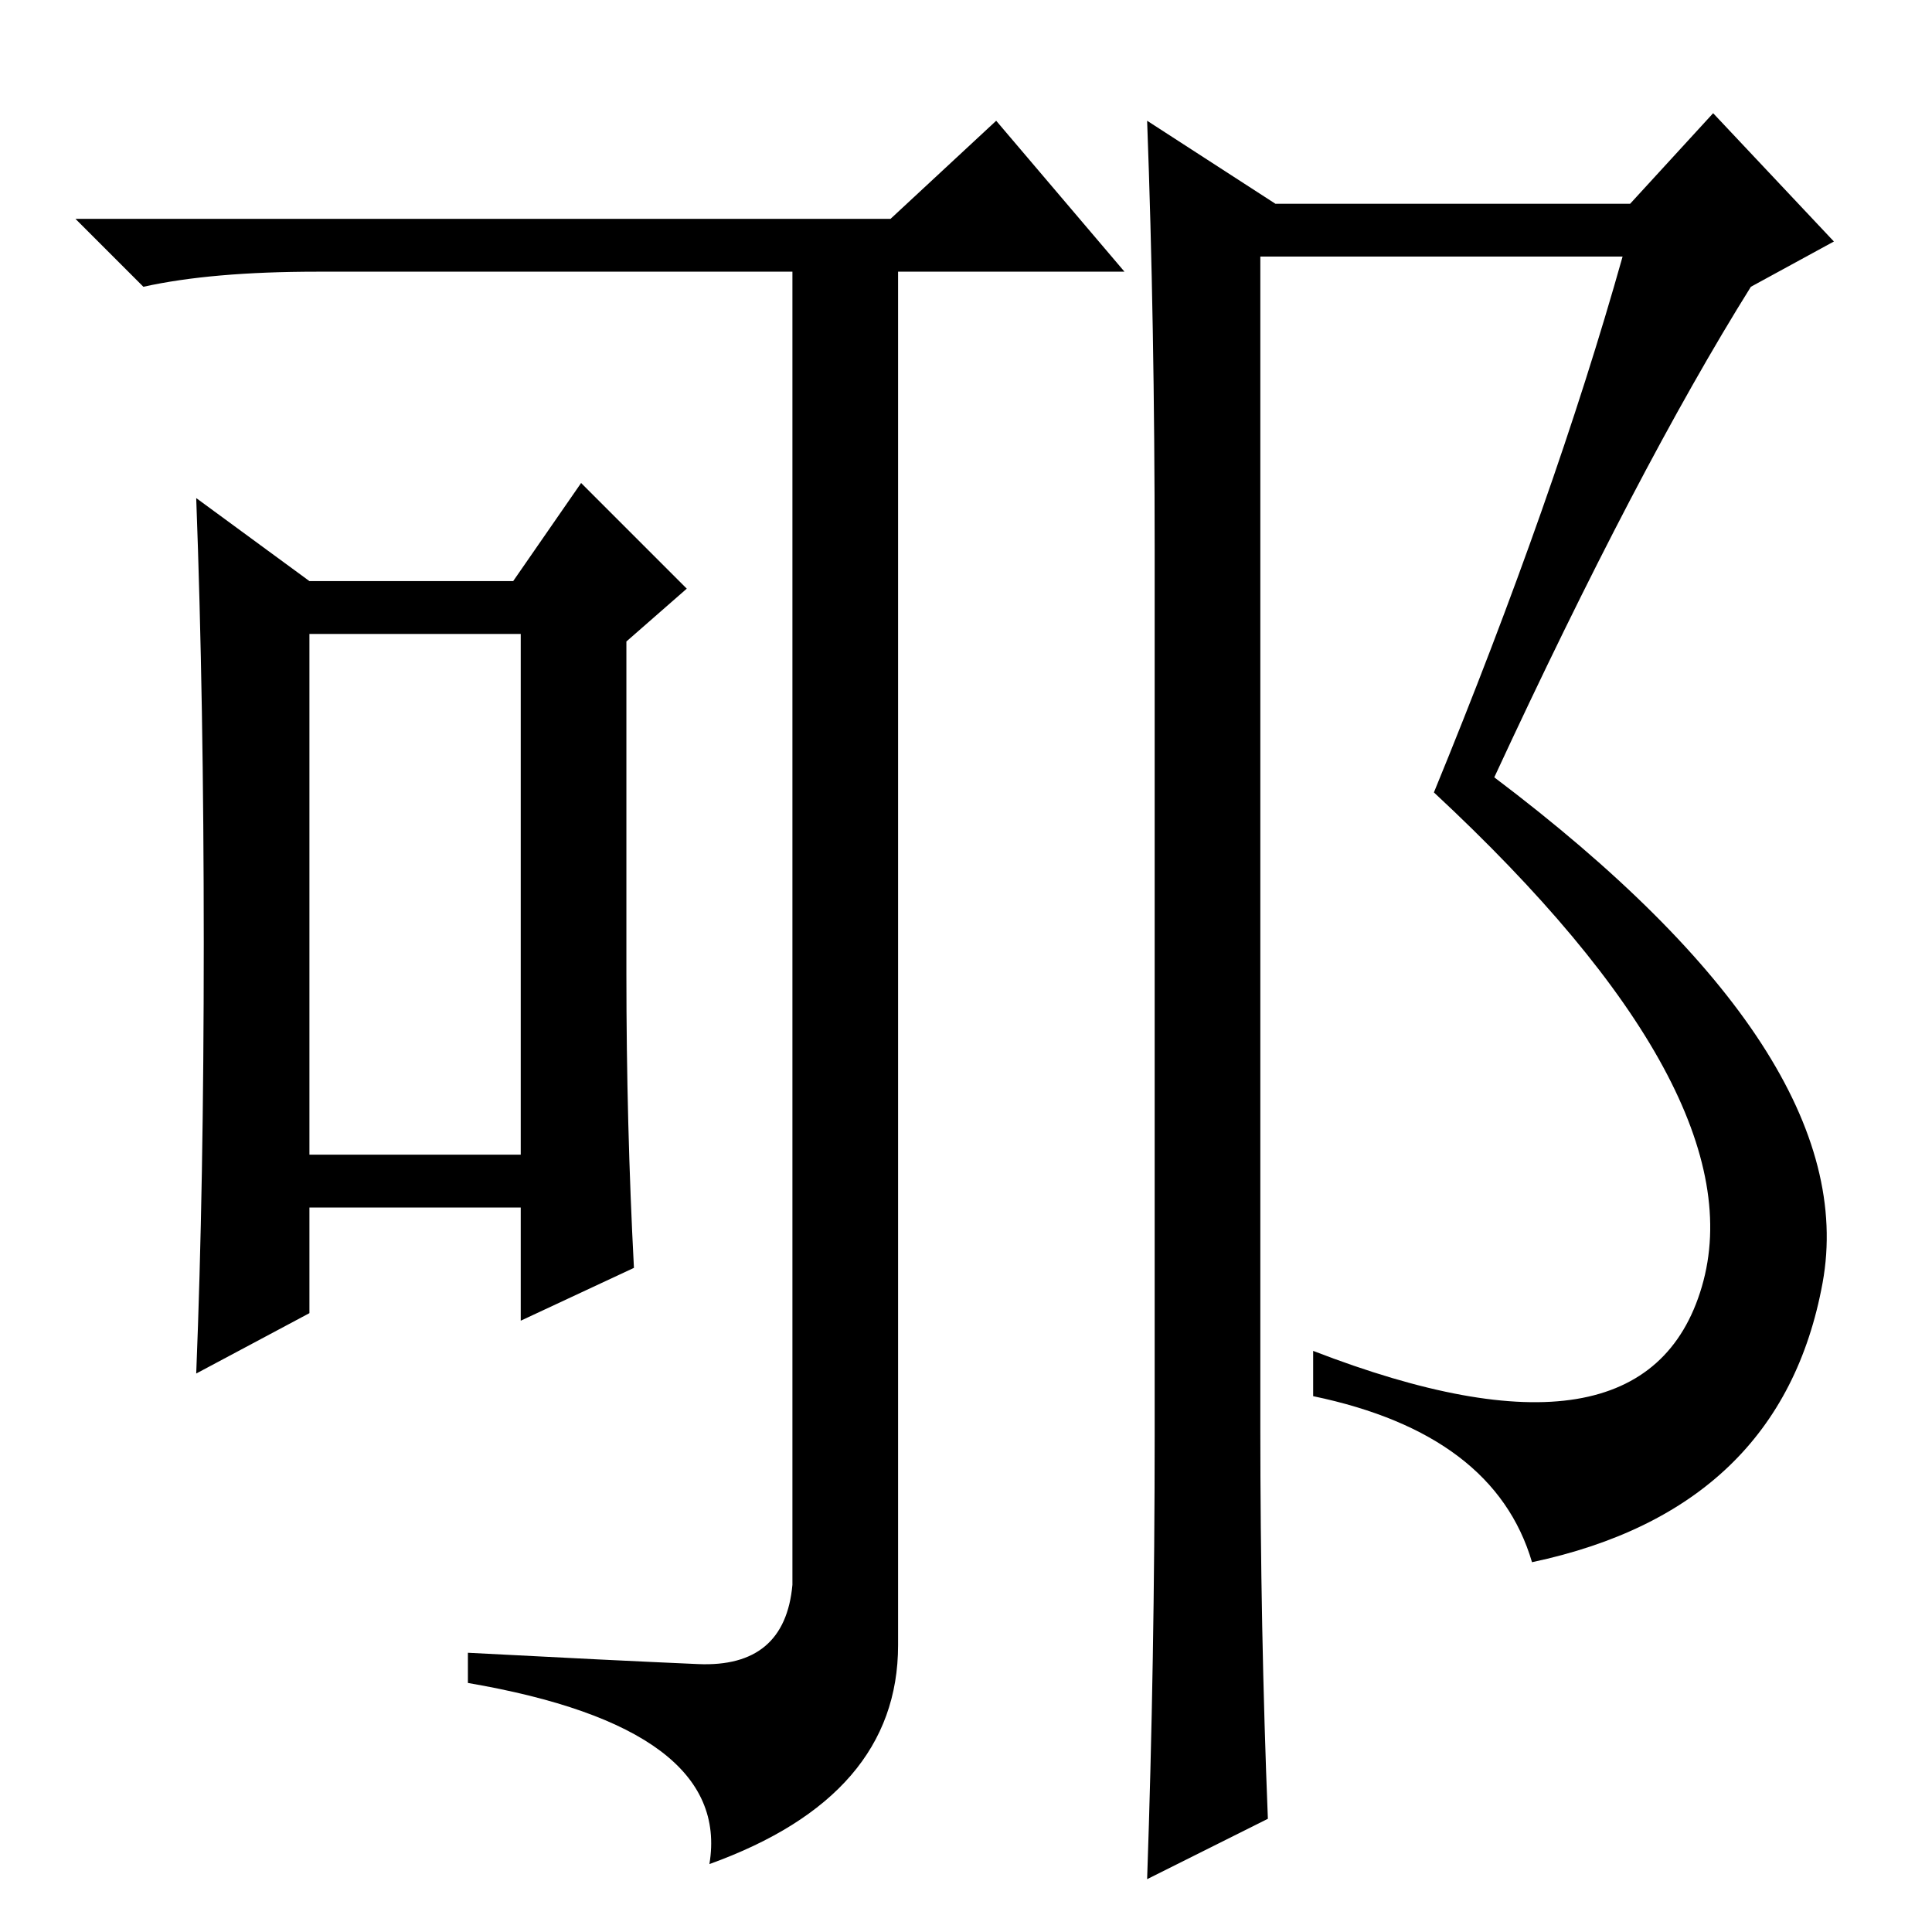 <?xml version="1.0" standalone="no"?>
<!DOCTYPE svg PUBLIC "-//W3C//DTD SVG 1.1//EN" "http://www.w3.org/Graphics/SVG/1.1/DTD/svg11.dtd" >
<svg xmlns="http://www.w3.org/2000/svg" xmlns:xlink="http://www.w3.org/1999/xlink" version="1.1" viewBox="0 -36 256 256">
  <g transform="matrix(1 0 0 -1 0 220)">
   <path fill="currentColor"
d="M153 66v117q0 30 -1 57l17 -11h47l11 12l16 -17l-11 -6q-15 -24 -34 -65q49 -37 43.5 -67t-38.5 -37q-5 17 -29 22v6q44 -17 51.5 8.5t-35.5 65.5q16 39 25 71h-48v-155q0 -27 1 -52l-16 -8q1 29 1 59zM92.5 35.5q11.5 -0.5 12.5 10.5v174h-63q-14 0 -23 -2l-9 9h108
l14 13l17 -20h-30v-182q0 -20 -25 -29q3 18 -32 24v4q19 -1 30.5 -1.5zM83 127q0 -20 1 -39l-15 -7v15h-28v-14l-15 -8q1 25 1 57t-1 59l15 -11h27l9 13l14 -14l-8 -7v-44zM41 103h28v69h-28v-69z" />
  </g>

</svg>
